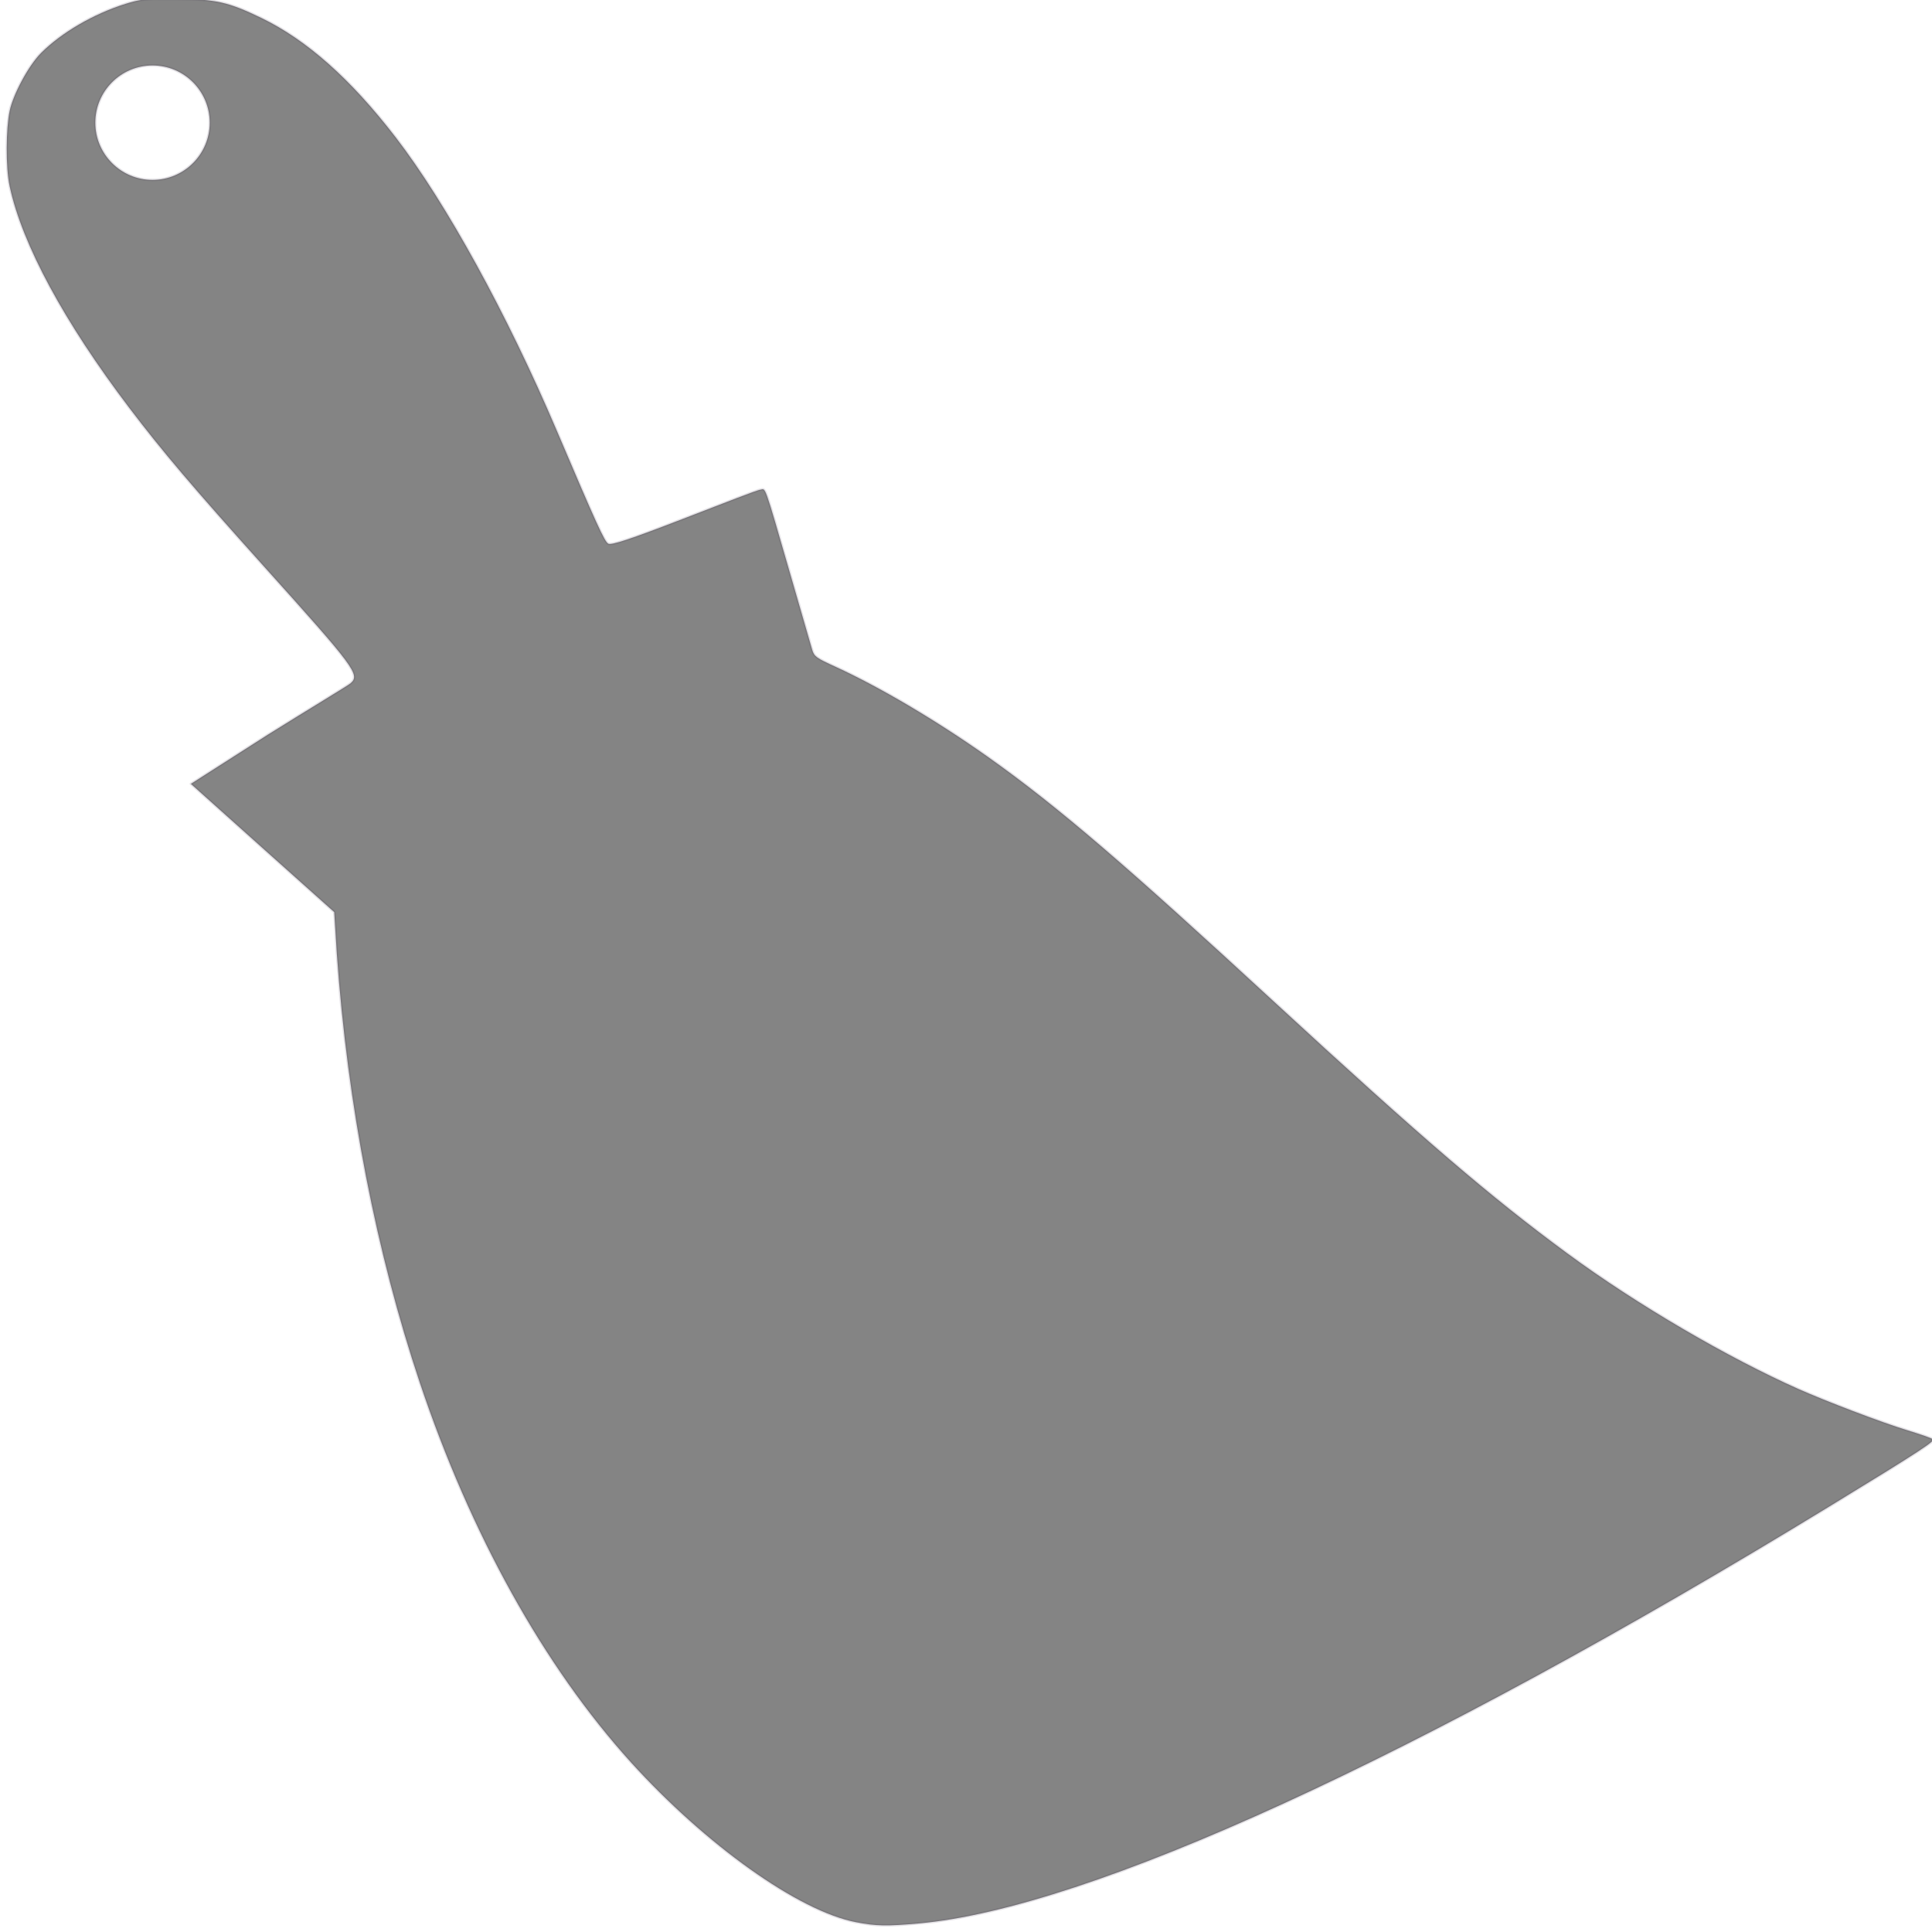 <?xml version="1.0" encoding="UTF-8" standalone="no"?>
<!-- Created with Inkscape (http://www.inkscape.org/) -->

<svg
   xmlns:dc="http://purl.org/dc/elements/1.1/"
   xmlns:cc="http://creativecommons.org/ns#"
   xmlns:rdf="http://www.w3.org/1999/02/22-rdf-syntax-ns#"
   xmlns:svg="http://www.w3.org/2000/svg"
   xmlns="http://www.w3.org/2000/svg"
   xmlns:sodipodi="http://sodipodi.sourceforge.net/DTD/sodipodi-0.dtd"
   xmlns:inkscape="http://www.inkscape.org/namespaces/inkscape"
   width="18"
   height="18"
   id="svg3949"
   version="1.1"
   inkscape:version="0.48.2 r9819"
   sodipodi:docname="ic_menu_cleanup 18x18.svg">
  <defs
     id="defs3" />
  <sodipodi:namedview
     inkscape:document-units="mm"
     id="base"
     pagecolor="#ffffff"
     bordercolor="#666666"
     borderopacity="1.0"
     inkscape:pageopacity="0.0"
     inkscape:pageshadow="2"
     inkscape:zoom="5.6568543"
     inkscape:cx="-15.698088"
     inkscape:cy="18.26905"
     inkscape:current-layer="layer1"
     showgrid="true"
     units="px"
     inkscape:window-width="1280"
     inkscape:window-height="921"
     inkscape:window-x="-4"
     inkscape:window-y="-4"
     inkscape:window-maximized="1">
    <inkscape:grid
       type="xygrid"
       id="grid3955"
       empspacing="5"
       visible="true"
       enabled="true"
       snapvisiblegridlinesonly="true" />
  </sodipodi:namedview>
  <g
     inkscape:label="Layer 1"
     inkscape:groupmode="layer"
     id="layer1"
     transform="translate(0,-1034.362)">
    <path
       inkscape:connector-curvature="0"
       style="opacity:0.6;fill:#333333;fill-opacity:1;fill-rule:nonzero;stroke:#221733;stroke-width:0.023;stroke-linecap:butt;stroke-linejoin:round;stroke-miterlimit:4;stroke-opacity:0.2;stroke-dasharray:none"
       d="m 1.478,1034.352 c -0.139,0 -0.197,0.011 -0.31,0.046 -0.302,0.095 -0.598,0.27 -0.785,0.457 -0.12,0.12 -0.263,0.393 -0.293,0.54 -0.034,0.161 -0.039,0.524 0,0.703 0.117,0.543 0.51,1.267 1.113,2.062 0.312,0.411 0.593,0.741 1.254,1.477 0.849,0.944 0.901,1.011 0.809,1.091 -0.024,0.021 -0.376,0.232 -0.773,0.48 l -0.715,0.457 0.668,0.598 0.668,0.597 0.024,0.386 c 0.1,1.424 0.37,2.793 0.773,3.997 0.472,1.408 1.154,2.64 1.968,3.539 0.696,0.768 1.561,1.386 2.097,1.489 0.186,0.036 0.286,0.038 0.587,0.011 1.582,-0.142 4.639,-1.539 8.472,-3.879 0.887,-0.541 0.995,-0.616 0.973,-0.632 -0.01,-0.01 -0.115,-0.046 -0.235,-0.083 -0.248,-0.075 -0.774,-0.277 -1.019,-0.386 -0.645,-0.287 -1.495,-0.779 -2.156,-1.266 -0.706,-0.52 -1.316,-1.04 -2.743,-2.355 -1.352,-1.246 -1.986,-1.797 -2.66,-2.274 -0.479,-0.338 -1.001,-0.645 -1.406,-0.831 -0.183,-0.084 -0.203,-0.095 -0.223,-0.164 -0.012,-0.042 -0.102,-0.352 -0.2,-0.691 -0.253,-0.875 -0.23,-0.804 -0.281,-0.797 -0.024,0 -0.347,0.127 -0.715,0.269 -0.509,0.197 -0.675,0.25 -0.703,0.234 -0.035,-0.019 -0.113,-0.191 -0.48,-1.054 -0.464,-1.09 -1.033,-2.124 -1.5,-2.731 -0.422,-0.548 -0.83,-0.909 -1.254,-1.114 -0.307,-0.148 -0.425,-0.175 -0.785,-0.175 -0.069,0 -0.125,-6e-4 -0.171,0 z m -0.057,0.62 c 0.294,0 0.533,0.239 0.533,0.533 0,0.294 -0.239,0.533 -0.533,0.533 -0.294,0 -0.533,-0.239 -0.533,-0.533 0,-0.294 0.239,-0.533 0.533,-0.533 z"
       id="path3931" />
  </g>
</svg>
